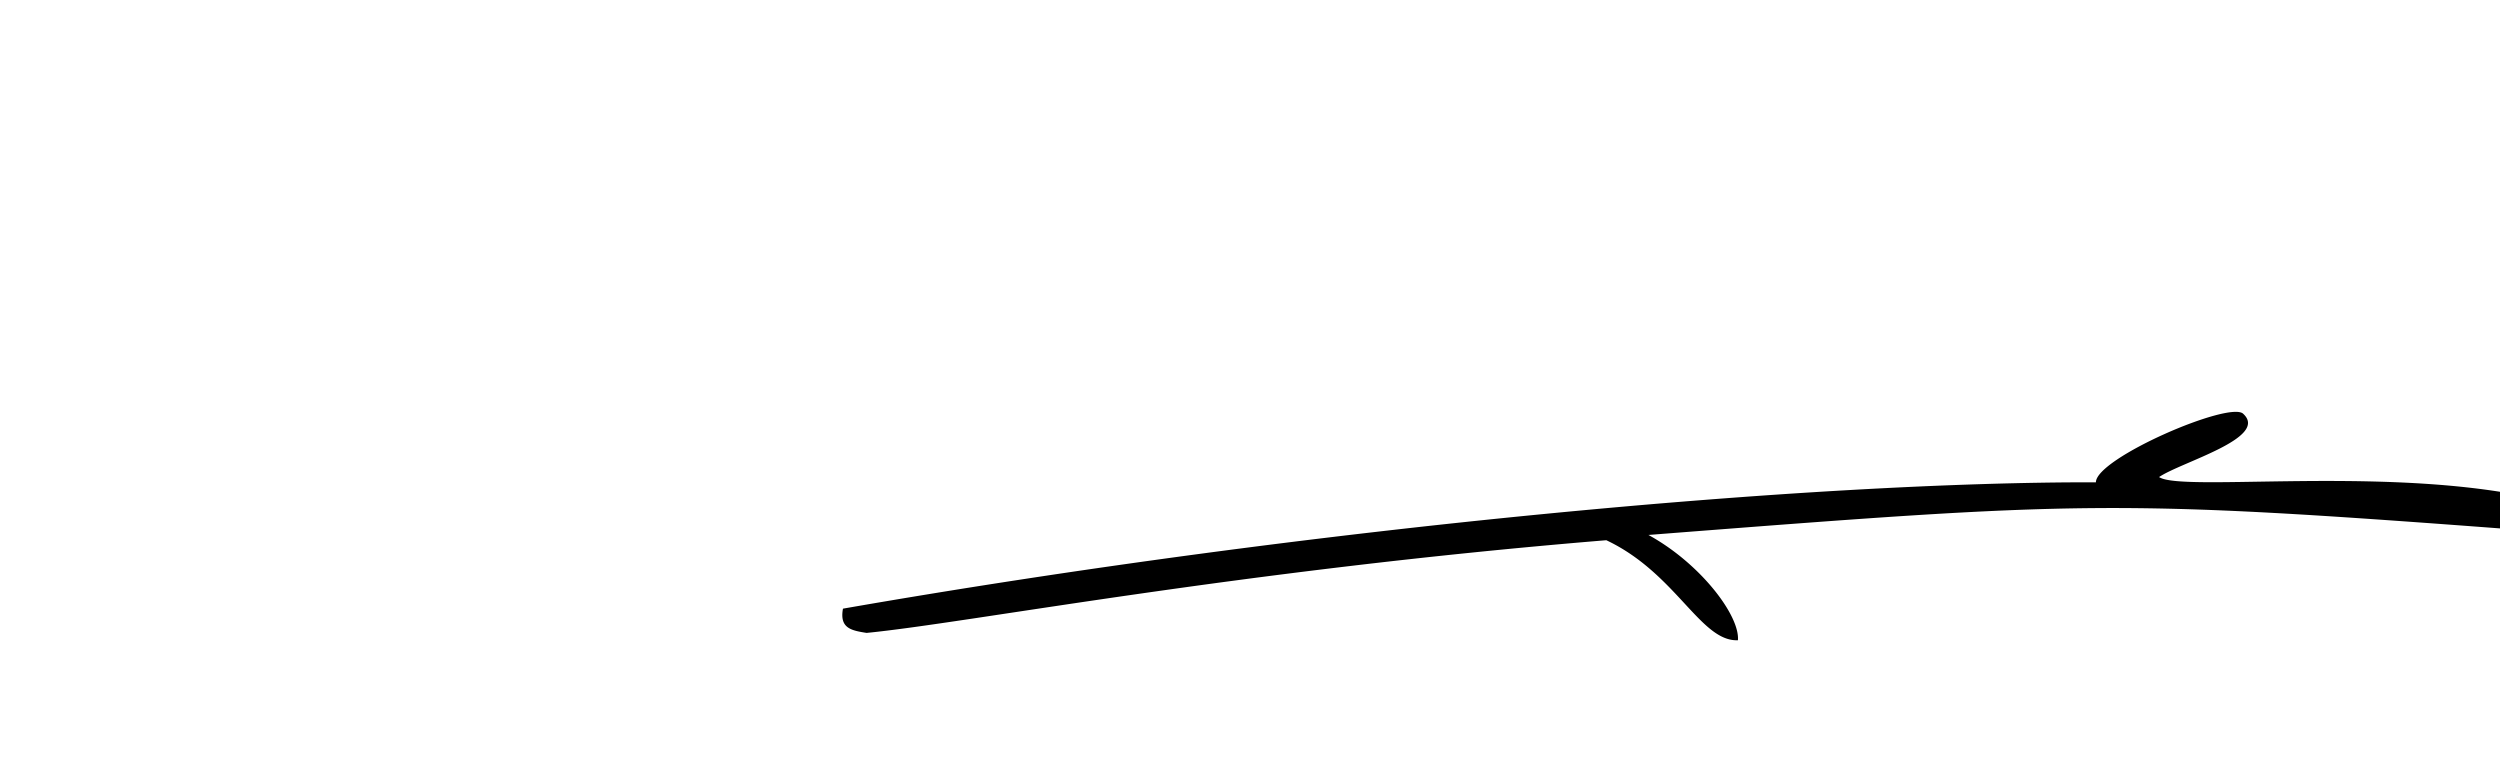 <svg xmlns="http://www.w3.org/2000/svg" width="1300" height="400" viewBox="0 0 1300 400">
<defs>
    <style>
      .cls-1 {
        fill-rule: evenodd;
      }
    </style>
  </defs>
  <path class="cls-1" d="M1303.4,256.286a47.02,47.02,0,0,1,1.27-15.58c14.87-61.477,140.13-136.028,201.3-137.706,50.53,10.609,10.95,16.424,10.95,16.424l-21.9,2.737s-142.68,45.691-164.25,112.227c41.91-29.577,70.77-70.817,79.39-60.219,9.25,8.181-24,33.825-71.17,73.905,168.09-75.99,156.03-125.913,156.03-125.913l21.9-2.737s1.94,51.242-82.12,101.278c84.74-3.87,131.29-1.988,164.25,10.949-1.27-22.134,11.99,2.41,10.95,8.212-20.09,64.389-131.4,68.431-131.4,68.431l-5.48-19.161s76.63-5.463,112.24-43.8c-60.42-11.928-214.39-7.1-213.52,13.686,46.77,1.884,100.15-9.643,109.5,2.738-9.46,13.153-79.09,7.28-106.77,10.949,56.1,20.951,98.55,16.423,98.55,16.423l5.48,19.161s134.05,53.347,98.55,98.541a26.988,26.988,0,0,1-8.21-8.212s-7.68,13.87-62.97,10.949c-100.88-25.14-197.1-134.125-197.1-134.125l73.92,24.635s72.24,30.992,62.96,38.322-65.86-27.075-79.39-30.11c4,11.782,128.45,98.717,194.36,76.643-89.63-76.475-177.93-84.855-177.93-84.855l-73.92-24.635c-211.11-15.935-224.95-14.907-451.688,2.737,26.971,14.756,47.588,41.907,46.538,54.745-19.386.889-32.144-34.887-68.438-52.008-191.46,15.738-331.877,43.032-384.671,48.2-7.879-1.268-14.151-2.357-12.269-12.614,247.521-43.132,505.694-66.061,651.528-65.694-0.02-12.541,69.88-42.634,76.65-35.585,13.43,12.494-32.28,25.019-43.8,32.847C1133.63,255.524,1228.86,243.7,1303.4,256.286Z"/>
</svg>
